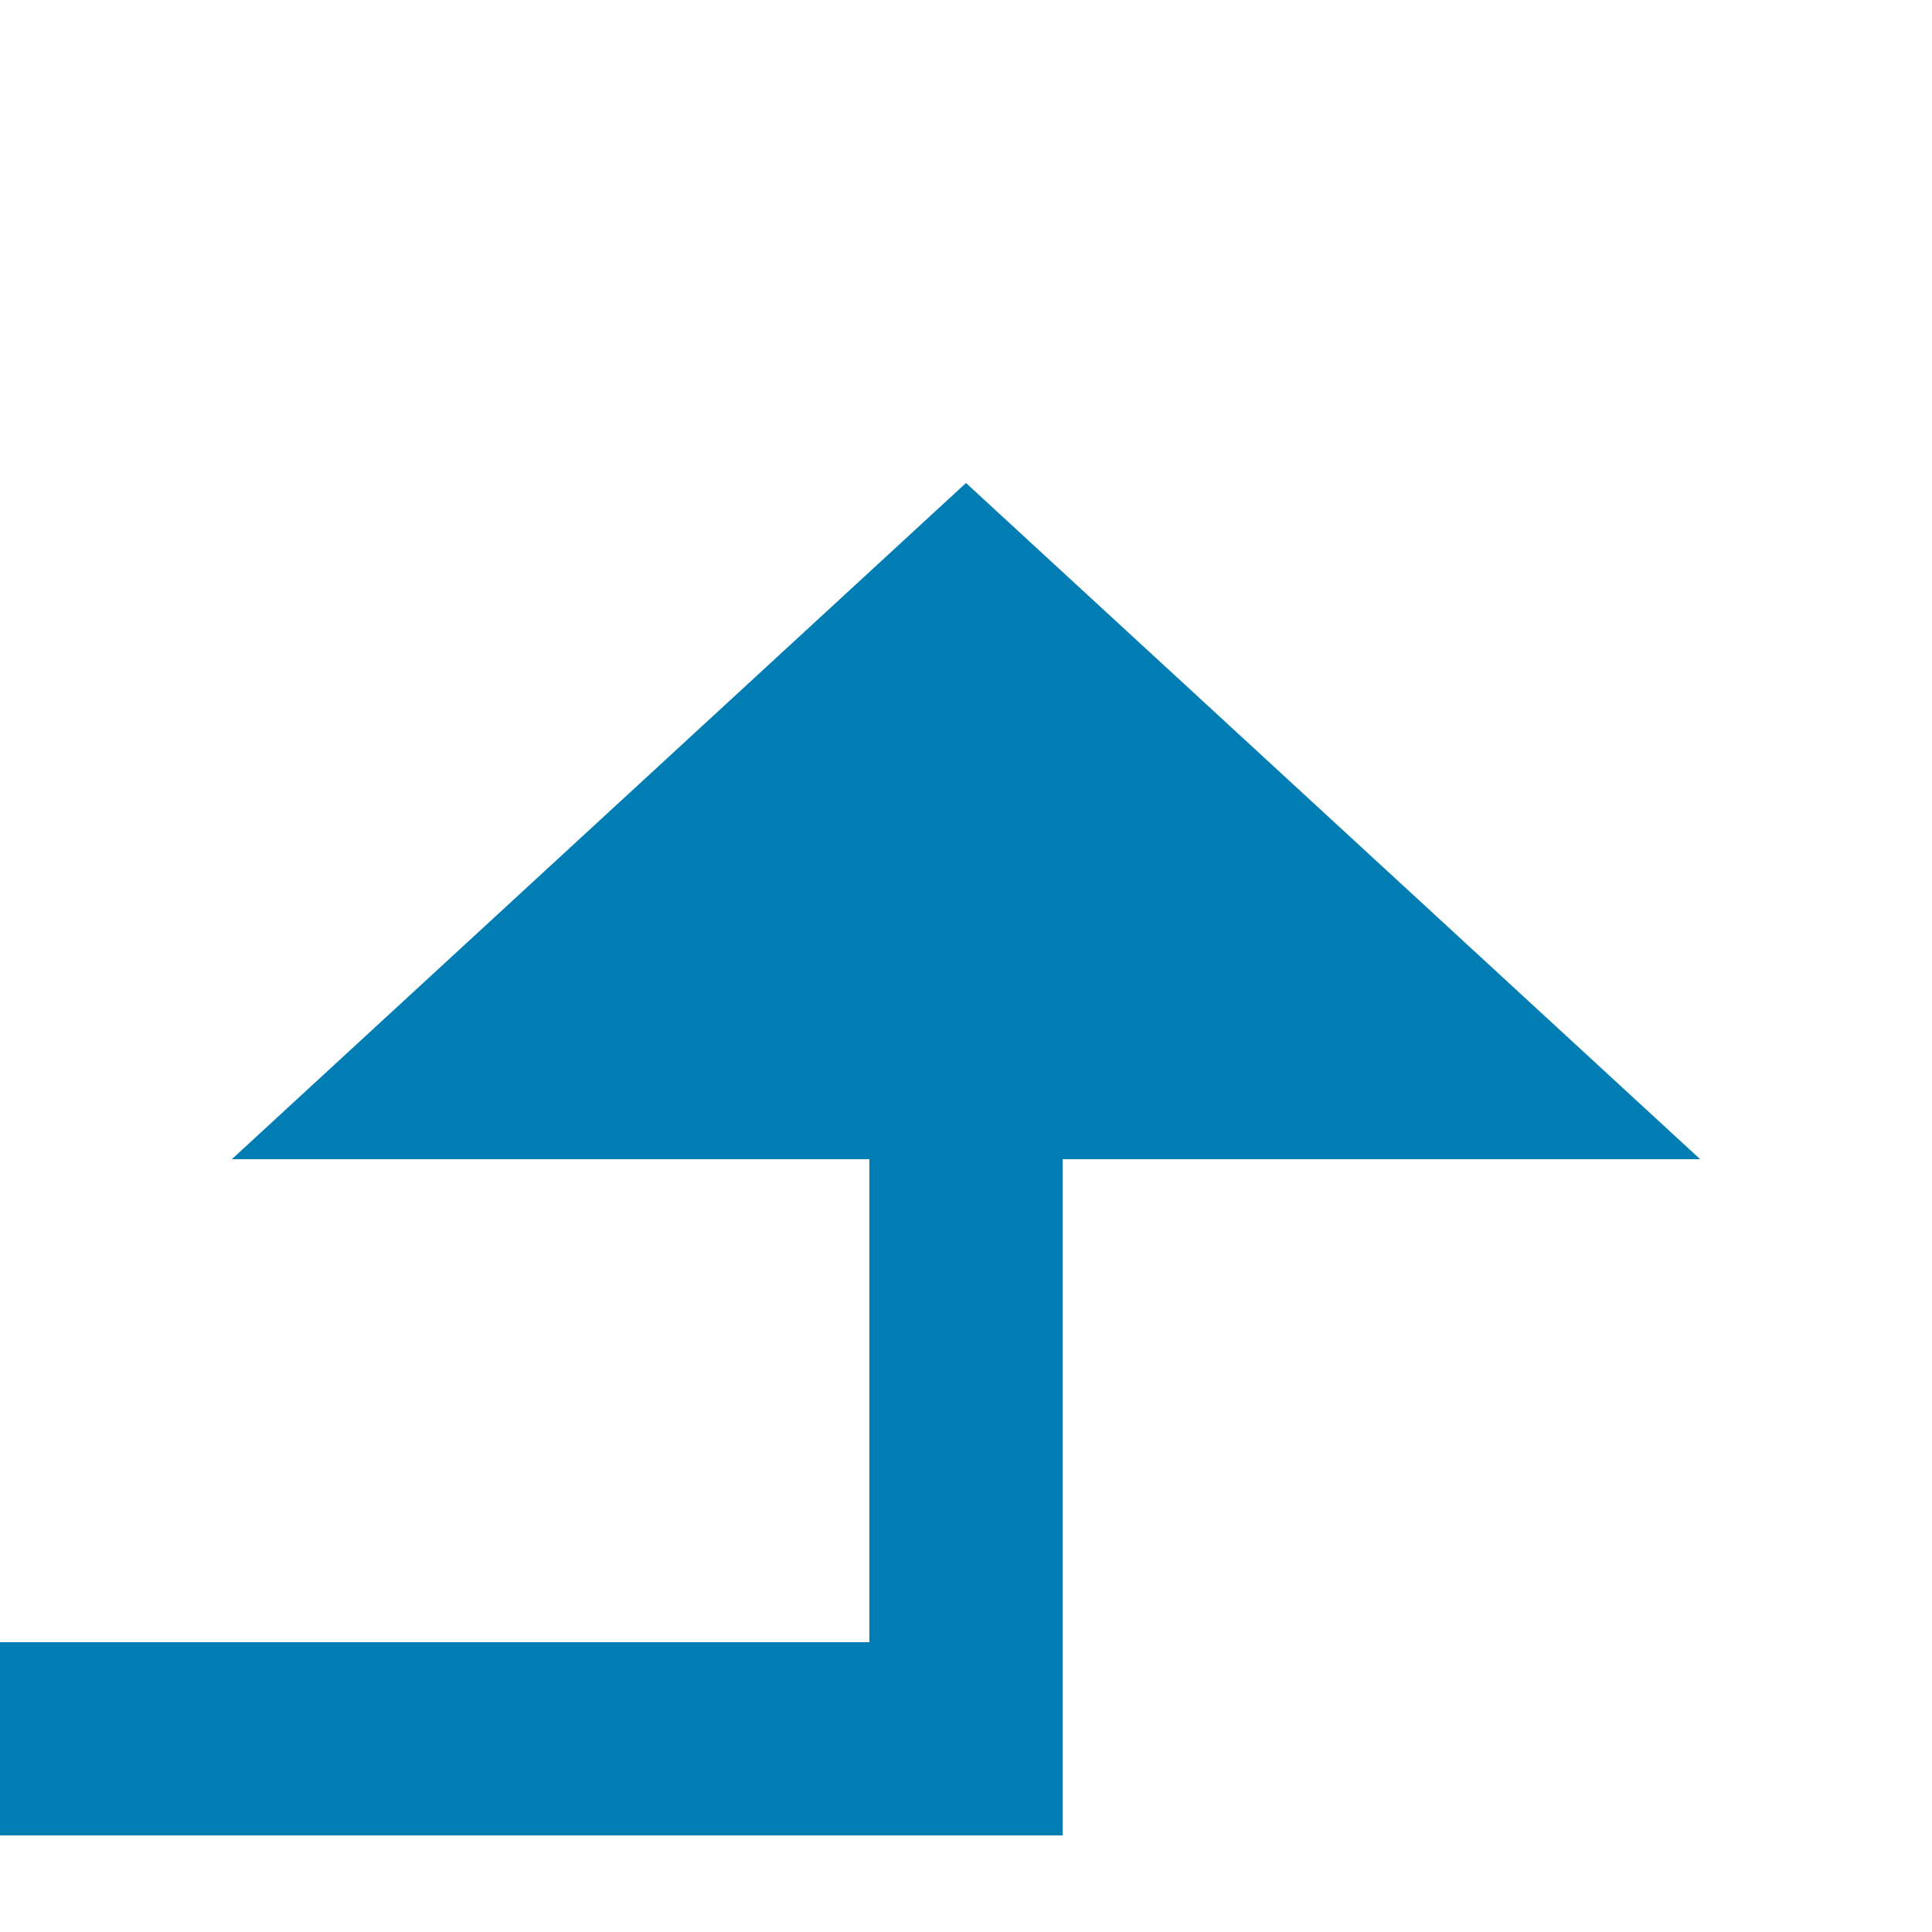 ﻿<?xml version="1.0" encoding="utf-8"?>
<svg version="1.1" xmlns:xlink="http://www.w3.org/1999/xlink" width="20px" height="20px" preserveAspectRatio="xMinYMid meet" viewBox="2097 380  20 18" xmlns="http://www.w3.org/2000/svg">
  <path d="M 545 397  L 2107 397  L 2107 390  " stroke-width="2" stroke="#027db4" fill="none" />
  <path d="M 546 389.4  L 539 397  L 546 404.6  L 546 389.4  Z M 2114.6 391  L 2107 384  L 2099.4 391  L 2114.6 391  Z " fill-rule="nonzero" fill="#027db4" stroke="none" />
</svg>